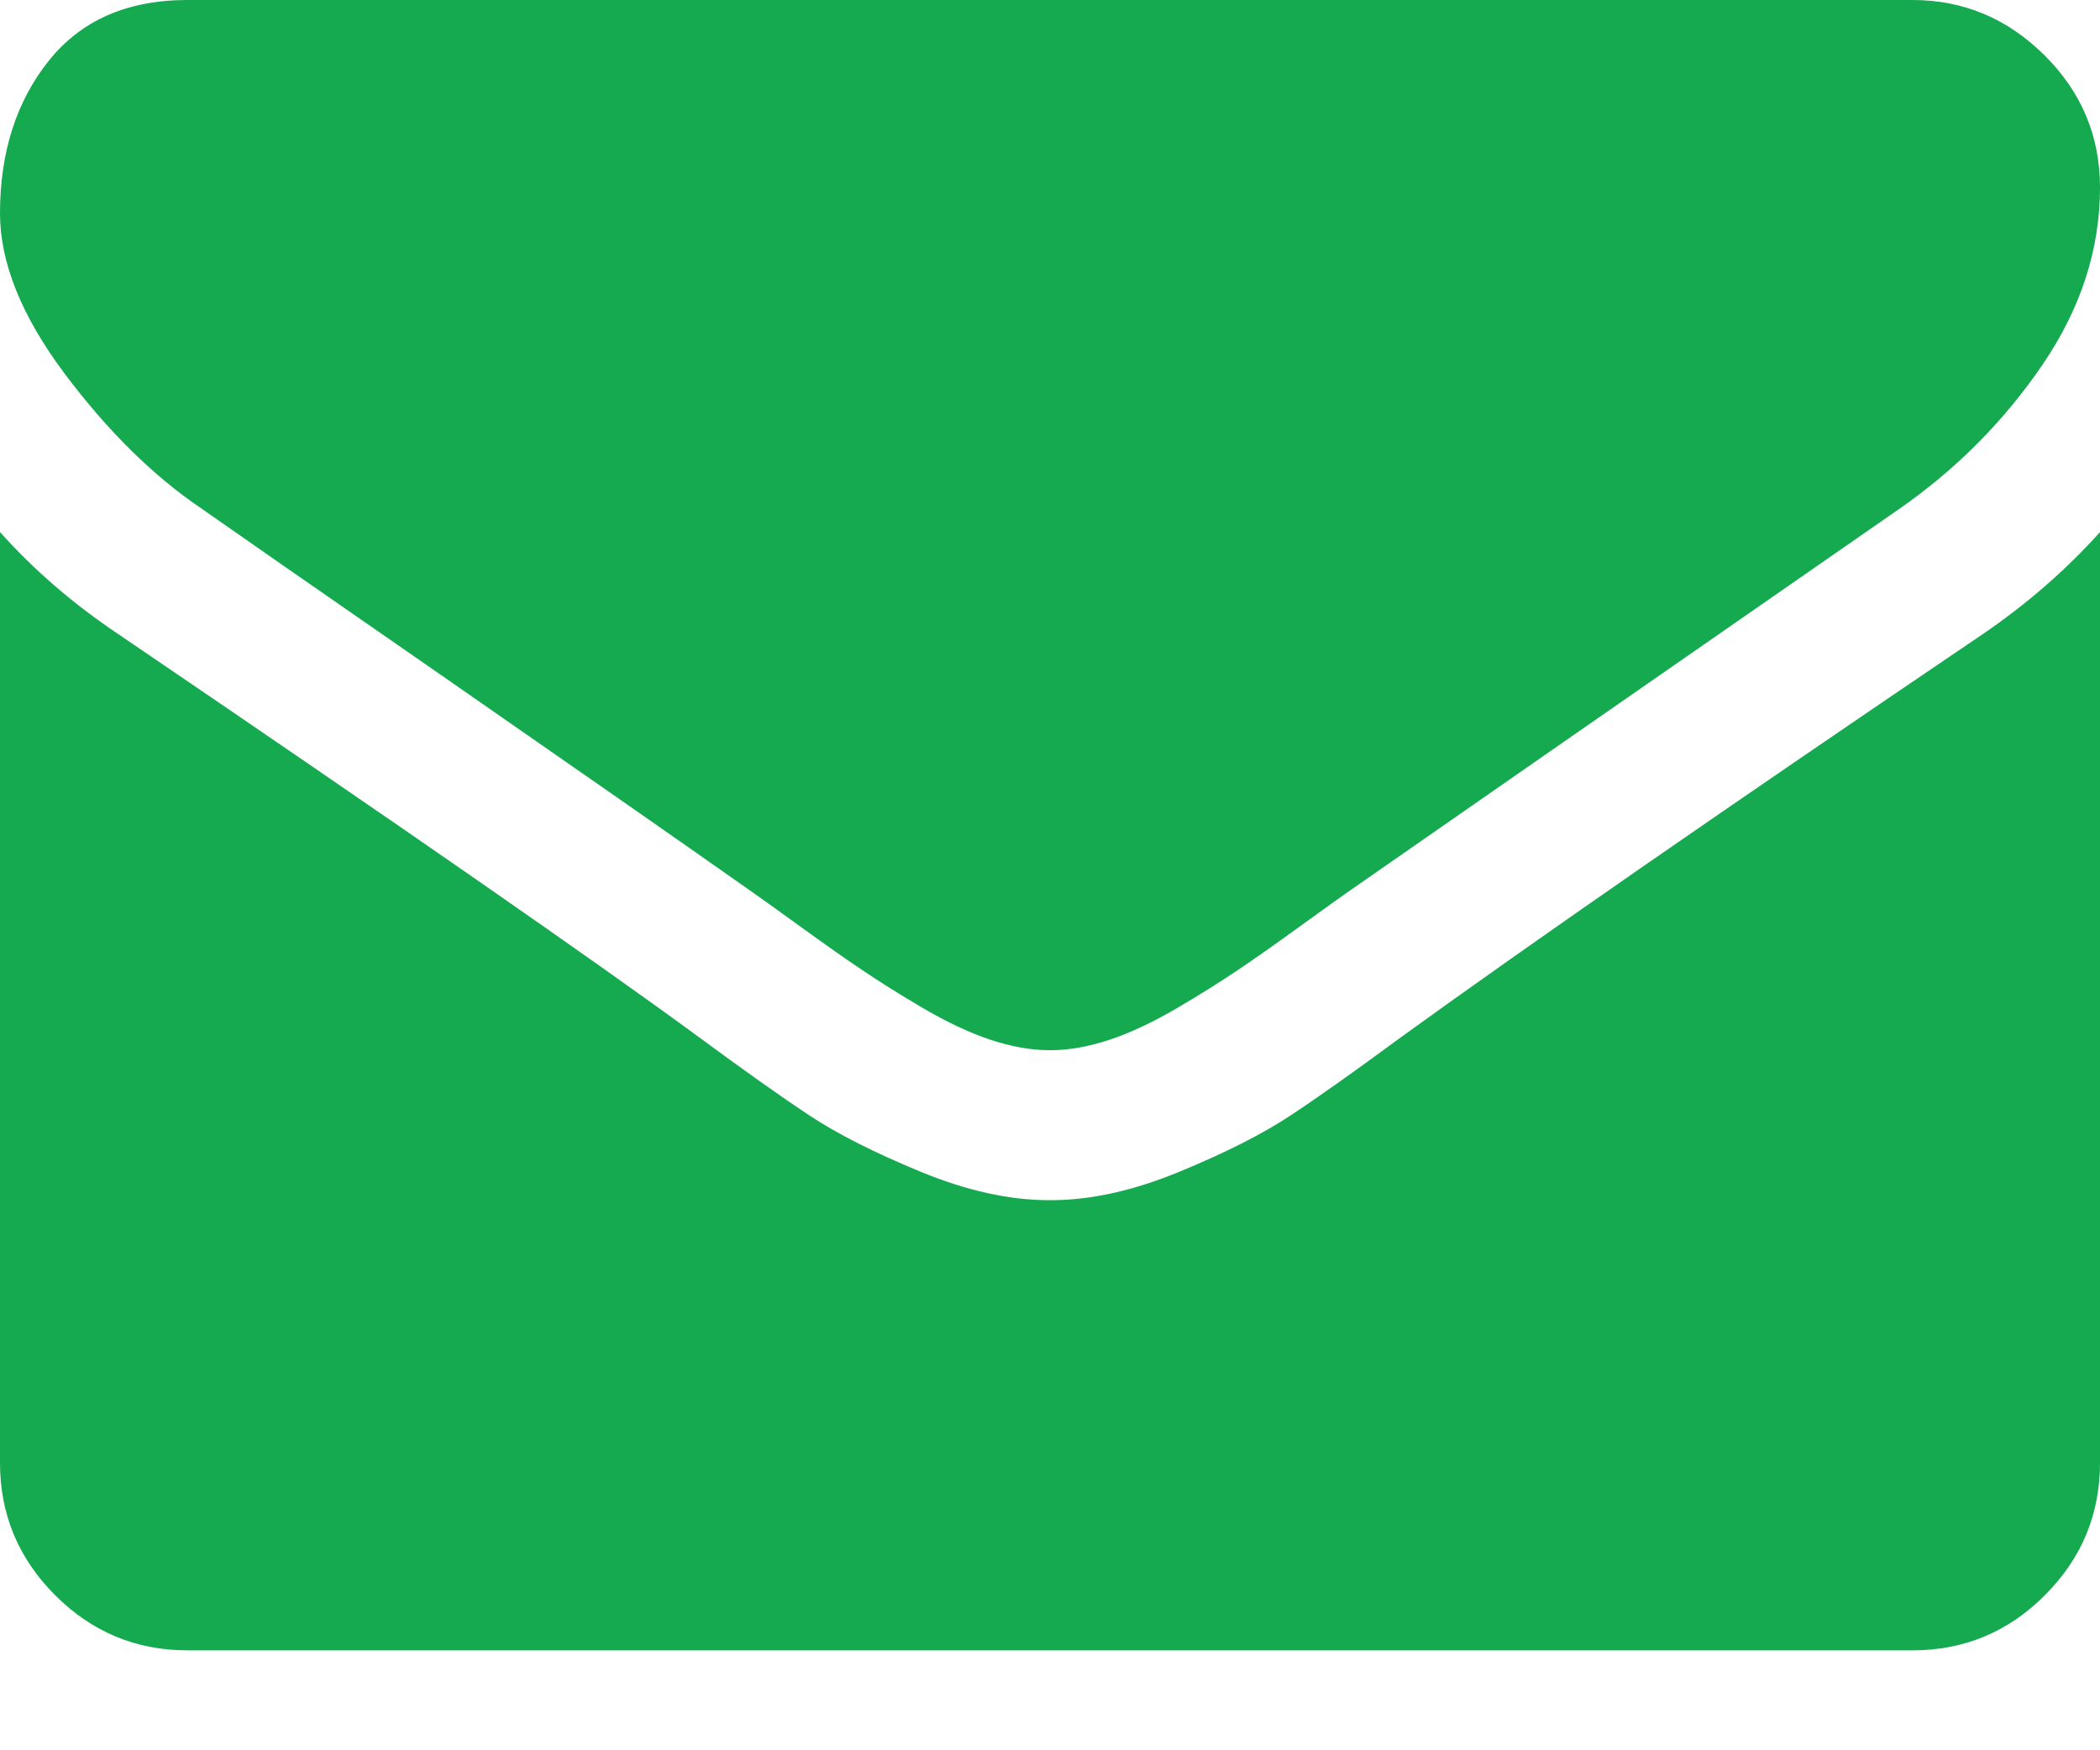 <svg width="12" height="10" viewBox="0 0 12 10" fill="none" xmlns="http://www.w3.org/2000/svg">
<path id="Vector" d="M12 3.04V8.357C12 8.652 11.895 8.904 11.685 9.114C11.476 9.324 11.223 9.429 10.929 9.429H1.071C0.777 9.429 0.525 9.324 0.315 9.114C0.105 8.904 0 8.652 0 8.357V3.04C0.196 3.259 0.422 3.453 0.676 3.623C2.292 4.721 3.402 5.491 4.004 5.933C4.259 6.121 4.465 6.267 4.624 6.372C4.782 6.477 4.993 6.584 5.257 6.693C5.52 6.802 5.766 6.857 5.993 6.857H6.007C6.234 6.857 6.48 6.802 6.743 6.693C7.007 6.584 7.218 6.477 7.376 6.372C7.535 6.267 7.741 6.121 7.996 5.933C8.754 5.384 9.866 4.614 11.33 3.623C11.585 3.449 11.808 3.254 12 3.04ZM12 1.071C12 1.424 11.891 1.761 11.672 2.083C11.453 2.404 11.181 2.679 10.855 2.906C9.176 4.071 8.132 4.797 7.721 5.083C7.676 5.114 7.581 5.182 7.436 5.287C7.291 5.392 7.171 5.477 7.075 5.541C6.979 5.606 6.863 5.679 6.727 5.759C6.59 5.839 6.462 5.9 6.342 5.94C6.221 5.98 6.109 6 6.007 6H5.993C5.891 6 5.779 5.98 5.658 5.94C5.538 5.9 5.41 5.839 5.273 5.759C5.137 5.679 5.021 5.606 4.925 5.541C4.829 5.477 4.709 5.392 4.564 5.287C4.419 5.182 4.324 5.114 4.279 5.083C3.873 4.797 3.288 4.39 2.525 3.86C1.761 3.331 1.304 3.013 1.152 2.906C0.875 2.719 0.614 2.461 0.368 2.133C0.123 1.805 0 1.5 0 1.219C0 0.871 0.093 0.58 0.278 0.348C0.463 0.116 0.728 0 1.071 0H10.929C11.219 0 11.47 0.105 11.682 0.315C11.894 0.525 12 0.777 12 1.071Z" fill="#15A950"/>
</svg>

